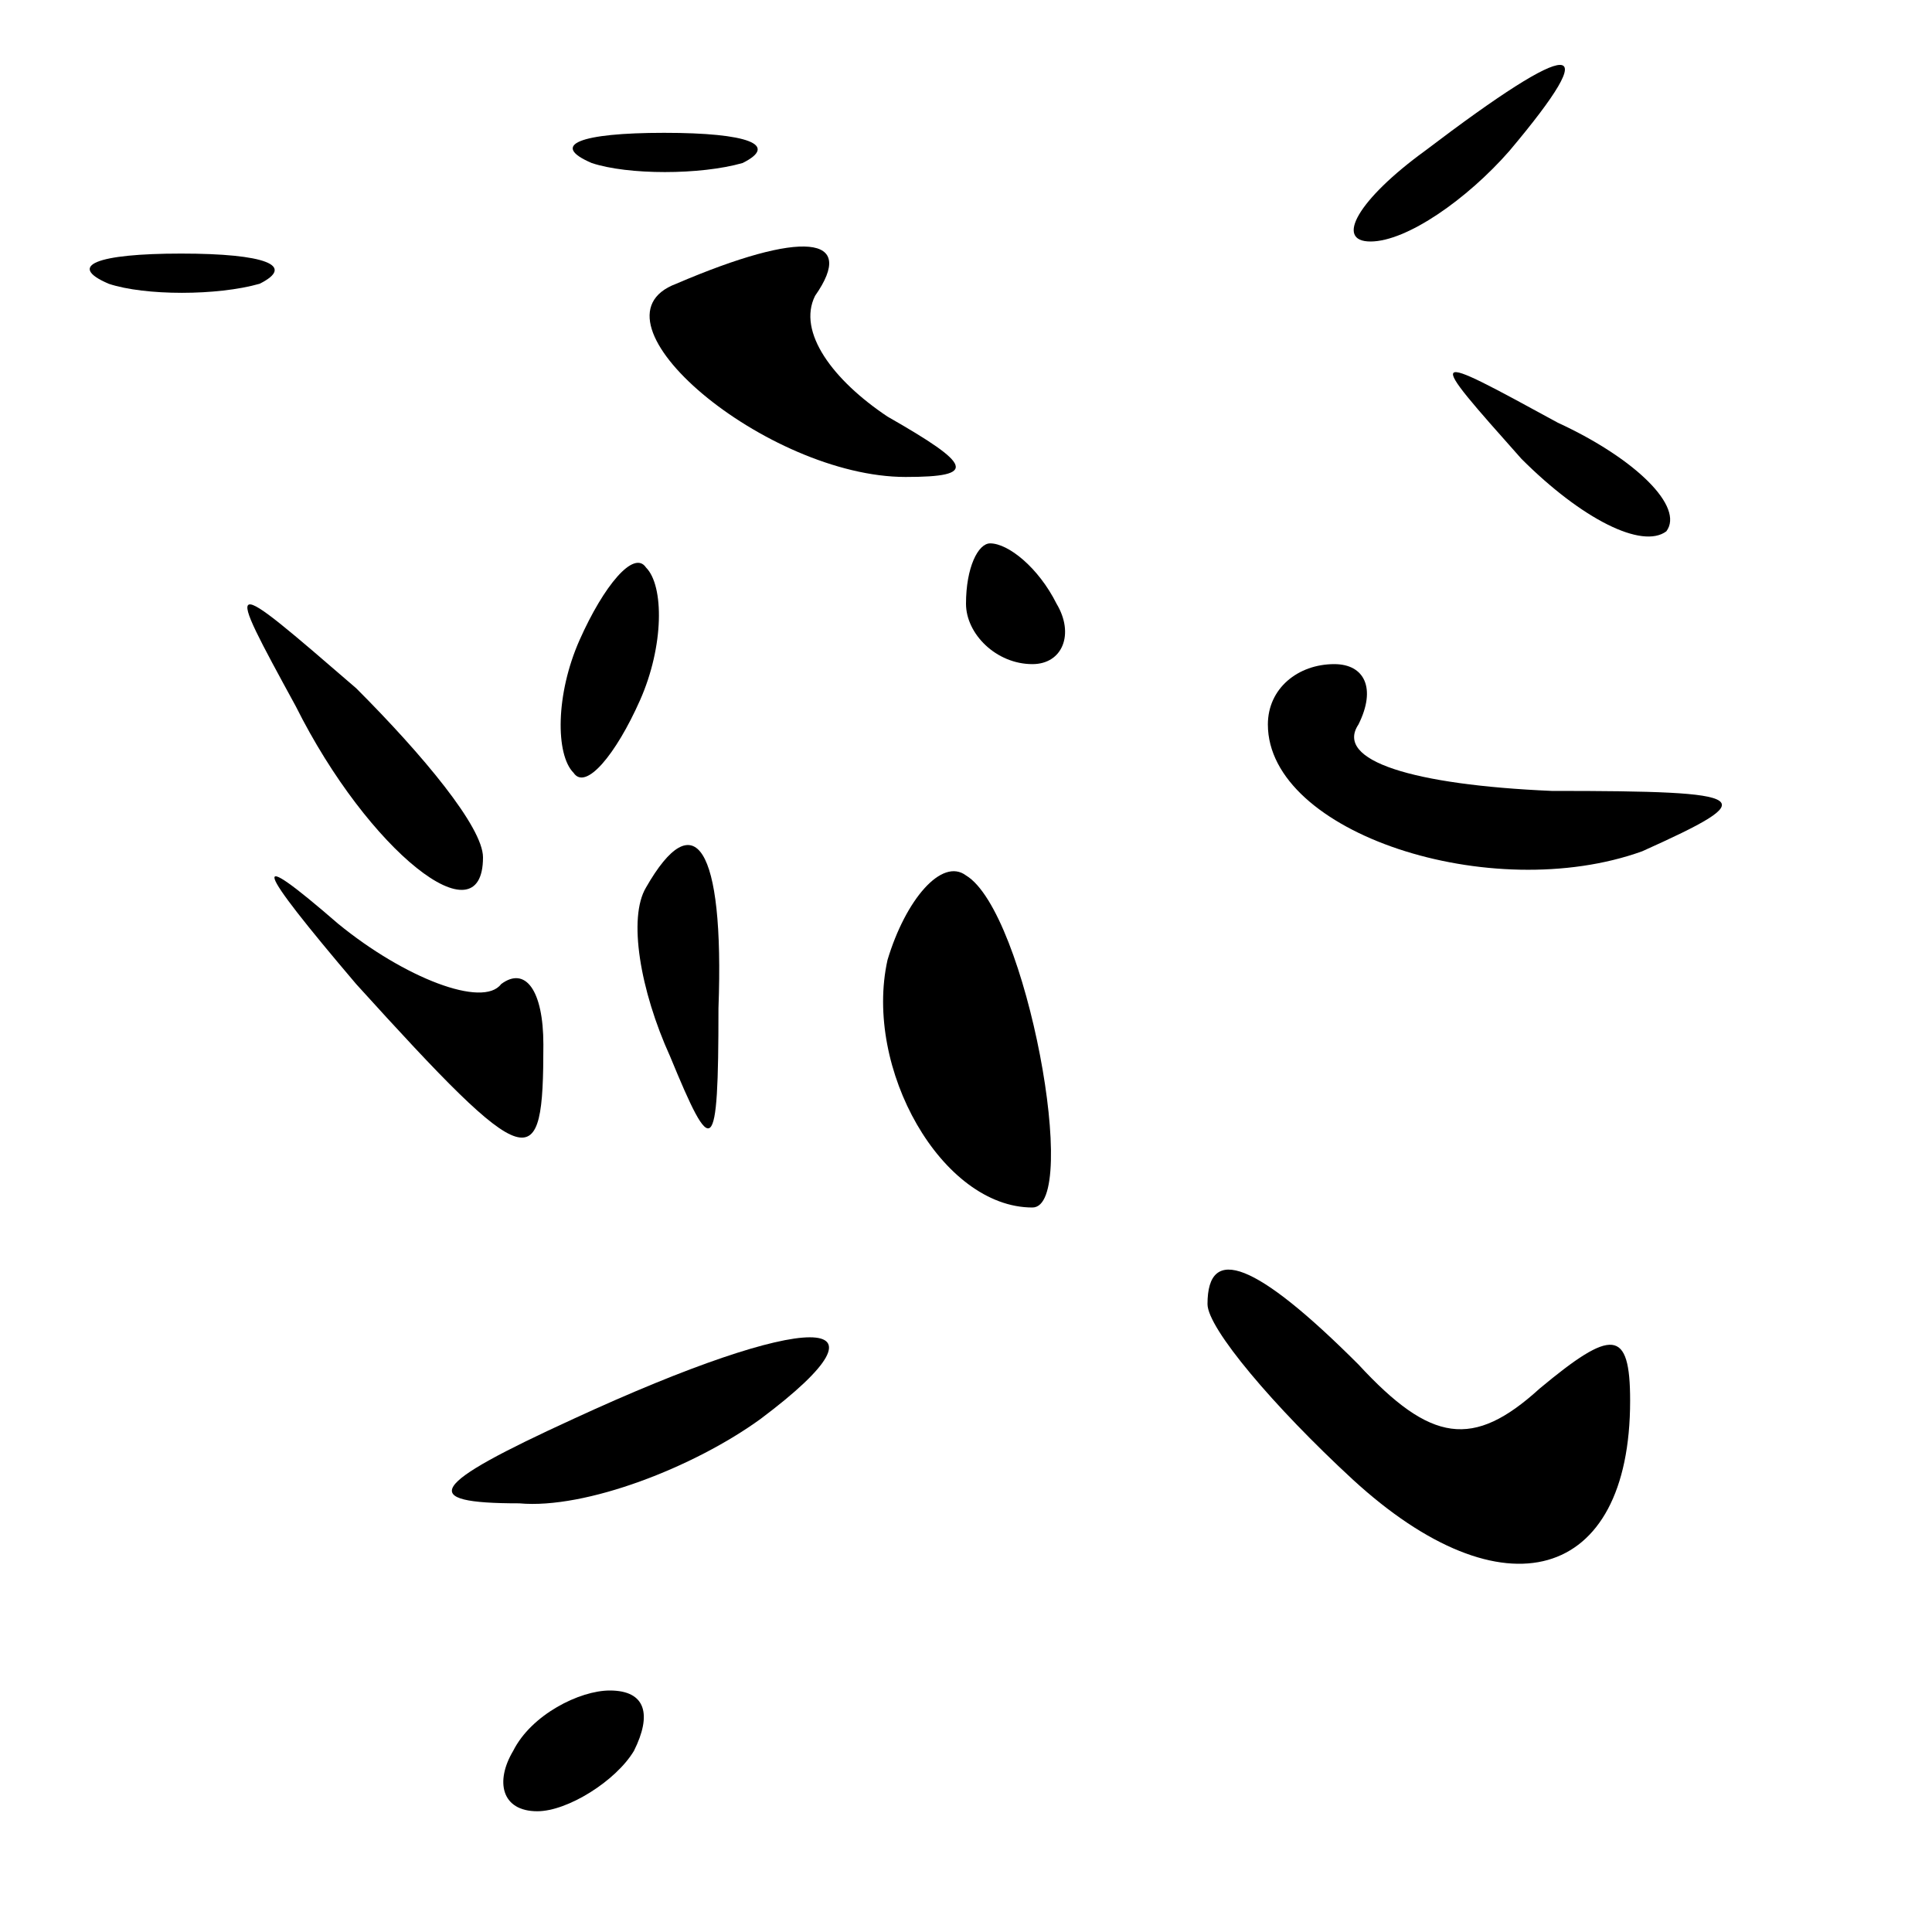 <?xml version="1.0" standalone="no"?>
<!DOCTYPE svg PUBLIC "-//W3C//DTD SVG 20010904//EN"
 "http://www.w3.org/TR/2001/REC-SVG-20010904/DTD/svg10.dtd">
<svg version="1.0" xmlns="http://www.w3.org/2000/svg"
 width="32pt" height="32pt" viewBox="0 0 32 32"
 preserveAspectRatio="xMidYMid meet">
<g transform="translate(0,32) scale(0.1,-0.1)"
fill="#000000" stroke="none">
<path fill="#000000" stroke="none" d="M236 295 c-11 -8 -15 -15 -9 -15 6 0
16 7 23 15 16 19 11 19 -14 0z"/>
<path fill="#000000" stroke="none" d="M98 293 c6 -2 18 -2 25 0 6 3 1 5 -13
5 -14 0 -19 -2 -12 -5z"/>
<path fill="#000000" stroke="none" d="M18 273 c6 -2 18 -2 25 0 6 3 1 5 -13
5 -14 0 -19 -2 -12 -5z"/>
<path fill="#000000" stroke="none" d="M112 273 c-16 -6 15 -32 38 -32 12 0
11 2 -3 10 -9 6 -15 14 -12 20 7 10 -2 11 -23 2z"/>
<path fill="#000000" stroke="none" d="M252 244 c10 -10 20 -15 24 -12 3 4 -5
12 -18 18 -22 12 -22 12 -6 -6z"/>
<path fill="#000000" stroke="none" d="M96 214 c-4 -9 -4 -19 -1 -22 2 -3 7 3
11 12 4 9 4 19 1 22 -2 3 -7 -3 -11 -12z"/>
<path fill="#000000" stroke="none" d="M160 220 c0 -5 5 -10 11 -10 5 0 7 5 4
10 -3 6 -8 10 -11 10 -2 0 -4 -4 -4 -10z"/>
<path fill="#000000" stroke="none" d="M49 203 c12 -24 31 -39 31 -25 0 5 -10
17 -21 28 -22 19 -22 19 -10 -3z"/>
<path fill="#000000" stroke="none" d="M210 200 c0 -18 37 -30 62 -21 20 9 19
10 -15 10 -23 1 -36 5 -32 11 3 6 1 10 -4 10 -6 0 -11 -4 -11 -10z"/>
<path fill="#000000" stroke="none" d="M59 157 c29 -32 31 -32 31 -10 0 9 -3
13 -7 10 -3 -4 -16 1 -27 10 -15 13 -14 10 3 -10z"/>
<path fill="#000000" stroke="none" d="M107 173 c-3 -5 -1 -17 4 -28 7 -17 8
-17 8 8 1 27 -4 34 -12 20z"/>
<path fill="#000000" stroke="none" d="M147 161 c-4 -18 9 -41 24 -41 8 0 -1
49 -11 55 -4 3 -10 -4 -13 -14z"/>
<path fill="#000000" stroke="none" d="M200 104 c0 -4 11 -17 24 -29 25 -23
46 -17 46 13 0 12 -3 12 -15 2 -11 -10 -18 -9 -30 4 -17 17 -25 20 -25 10z"/>
<path fill="#000000" stroke="none" d="M95 85 c-24 -11 -26 -14 -9 -14 11 -1
29 6 40 14 24 18 8 18 -31 0z"/>
<path fill="#000000" stroke="none" d="M85 30 c-3 -5 -2 -10 4 -10 5 0 13 5
16 10 3 6 2 10 -4 10 -5 0 -13 -4 -16 -10z"/>
</g>
</svg>
